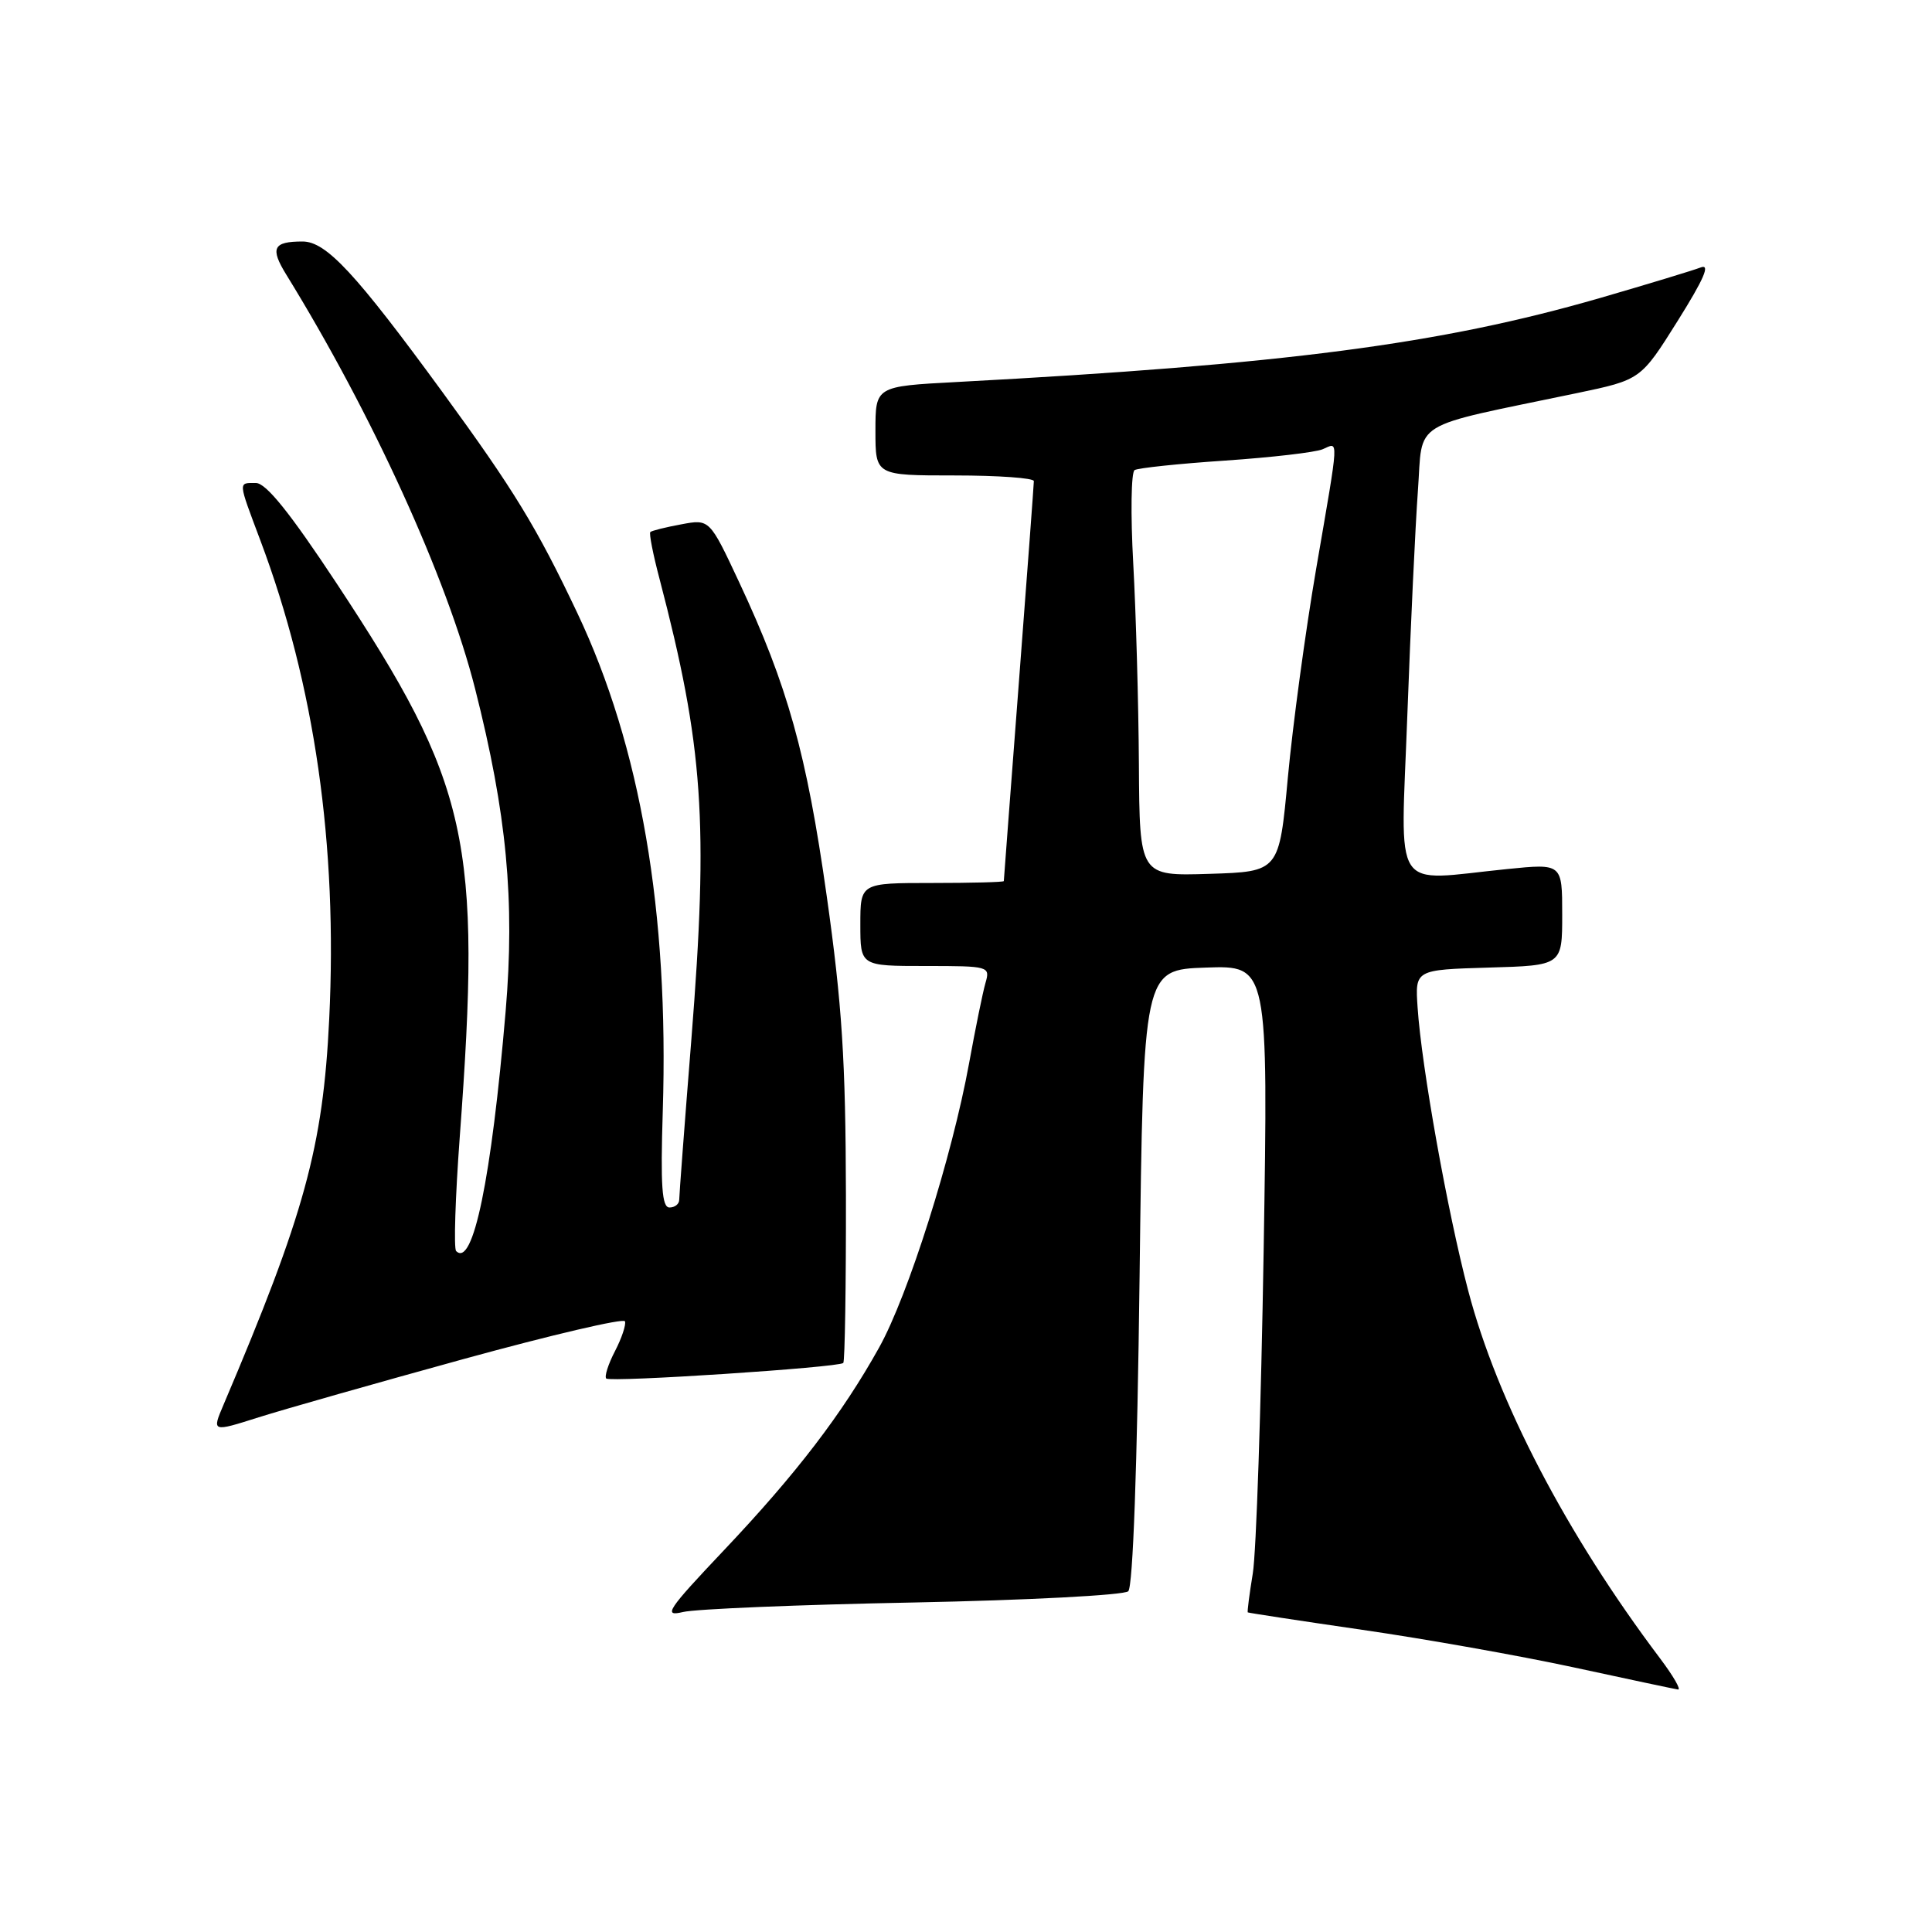 <?xml version="1.0" encoding="UTF-8" standalone="no"?>
<!DOCTYPE svg PUBLIC "-//W3C//DTD SVG 1.1//EN" "http://www.w3.org/Graphics/SVG/1.1/DTD/svg11.dtd" >
<svg xmlns="http://www.w3.org/2000/svg" xmlns:xlink="http://www.w3.org/1999/xlink" version="1.1" viewBox="0 0 256 256">
 <g >
 <path fill="currentColor"
d=" M 219.97 219.75 C 207.56 203.28 198.40 185.73 194.54 171.00 C 191.80 160.58 188.36 141.35 187.84 133.50 C 187.50 128.50 187.50 128.50 197.25 128.21 C 207.00 127.93 207.00 127.93 207.00 121.18 C 207.00 114.42 207.00 114.42 199.75 115.15 C 184.17 116.71 185.60 118.91 186.48 94.75 C 186.91 83.06 187.54 69.68 187.88 65.02 C 188.58 55.49 186.48 56.78 208.95 52.09 C 217.41 50.32 217.41 50.32 222.30 42.52 C 225.79 36.95 226.67 34.92 225.35 35.44 C 224.33 35.83 218.31 37.66 211.97 39.50 C 190.81 45.61 170.32 48.29 126.75 50.62 C 116.00 51.19 116.00 51.19 116.00 57.10 C 116.00 63.00 116.00 63.00 126.50 63.00 C 132.28 63.00 137.00 63.34 136.99 63.75 C 136.99 64.16 136.09 76.20 135.00 90.50 C 133.91 104.80 133.01 116.61 133.01 116.75 C 133.00 116.89 128.72 117.00 123.50 117.00 C 114.00 117.00 114.00 117.00 114.00 122.50 C 114.00 128.00 114.00 128.00 122.62 128.00 C 131.08 128.00 131.22 128.04 130.58 130.25 C 130.22 131.49 129.25 136.27 128.41 140.88 C 126.16 153.24 120.34 171.65 116.48 178.57 C 111.60 187.33 105.53 195.27 95.93 205.41 C 88.40 213.37 87.82 214.24 90.50 213.60 C 92.15 213.20 105.88 212.63 121.00 212.34 C 136.13 212.04 148.95 211.37 149.50 210.85 C 150.12 210.26 150.69 194.36 151.00 169.20 C 151.50 128.50 151.50 128.50 159.77 128.21 C 168.05 127.92 168.05 127.92 167.44 165.71 C 167.10 186.49 166.46 205.75 166.00 208.50 C 165.55 211.25 165.25 213.57 165.34 213.65 C 165.43 213.72 172.25 214.76 180.50 215.96 C 188.75 217.15 201.35 219.39 208.50 220.93 C 215.65 222.48 221.88 223.80 222.34 223.87 C 222.80 223.94 221.73 222.09 219.97 219.75 Z  M 61.50 180.06 C 73.05 176.89 82.64 174.64 82.81 175.08 C 82.98 175.51 82.39 177.29 81.49 179.03 C 80.59 180.76 80.07 182.40 80.33 182.66 C 80.86 183.19 111.13 181.20 111.74 180.60 C 111.95 180.38 112.11 170.36 112.09 158.32 C 112.05 140.49 111.58 133.13 109.54 118.69 C 106.88 99.88 104.37 90.87 97.94 77.14 C 94.02 68.77 94.02 68.77 90.26 69.48 C 88.19 69.86 86.35 70.32 86.17 70.50 C 85.99 70.68 86.53 73.45 87.38 76.66 C 93.20 98.90 93.90 108.88 91.61 137.72 C 90.72 148.84 90.00 158.40 90.00 158.97 C 90.00 159.54 89.42 160.00 88.71 160.00 C 87.71 160.00 87.51 157.18 87.82 147.25 C 88.65 120.88 84.88 98.92 76.50 81.23 C 71.13 69.89 68.11 64.94 58.66 52.00 C 47.11 36.19 43.22 32.00 40.09 32.00 C 36.19 32.00 35.76 32.87 37.94 36.40 C 49.31 54.85 59.23 76.59 62.95 91.25 C 67.15 107.80 68.24 119.32 67.00 134.00 C 65.11 156.22 62.68 168.01 60.44 165.77 C 60.11 165.44 60.33 158.64 60.92 150.65 C 63.84 111.30 62.21 103.97 44.57 77.25 C 38.42 67.94 35.25 64.00 33.91 64.00 C 31.53 64.00 31.51 63.64 34.50 71.61 C 41.69 90.71 44.75 111.97 43.62 135.07 C 42.80 151.99 40.36 160.87 29.62 186.13 C 28.07 189.77 28.07 189.77 34.28 187.80 C 37.70 186.72 49.95 183.24 61.50 180.06 Z  M 150.91 101.29 C 150.86 93.15 150.52 81.17 150.16 74.65 C 149.80 68.14 149.88 62.57 150.34 62.29 C 150.80 62.01 156.20 61.44 162.34 61.03 C 168.48 60.61 174.29 59.94 175.25 59.53 C 177.42 58.61 177.49 57.39 174.40 75.36 C 172.97 83.69 171.29 96.12 170.65 103.00 C 169.50 115.50 169.50 115.50 160.25 115.79 C 151.00 116.08 151.00 116.08 150.91 101.29 Z "/>
</g>
</svg>